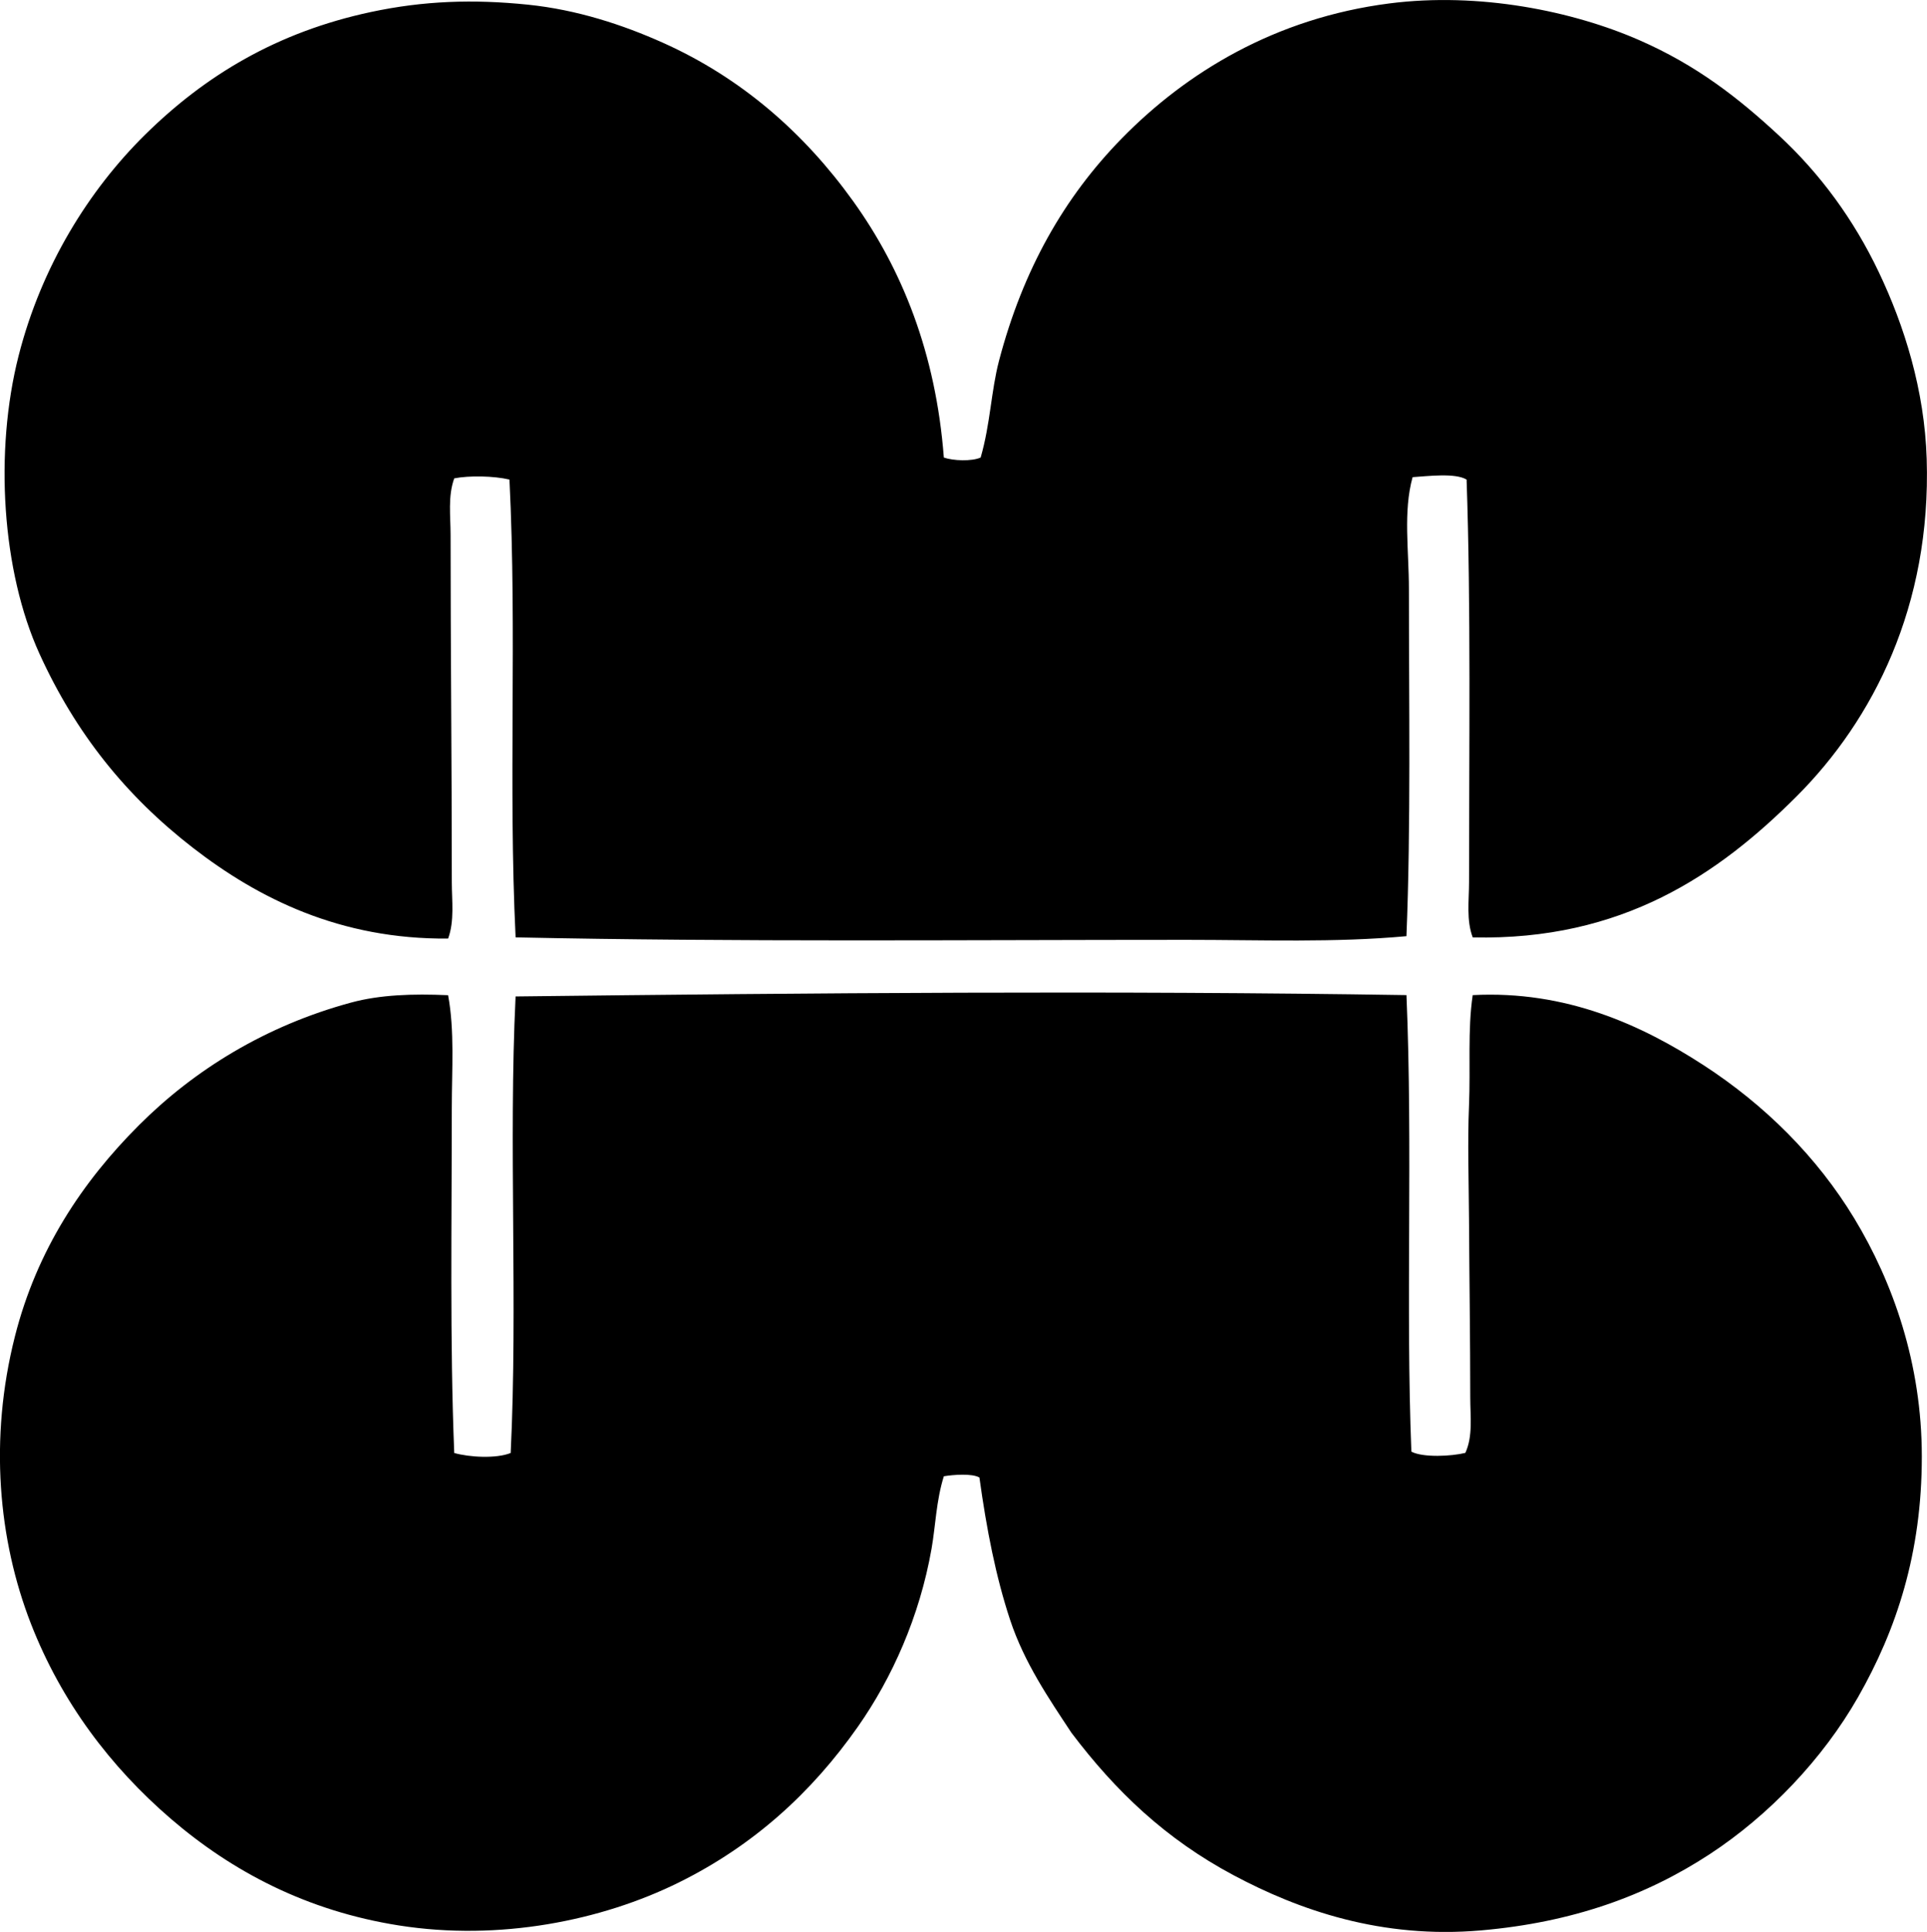 <svg enable-background="new 0 0 75.664 75.841" viewBox="0 0 75.664 75.841" xmlns="http://www.w3.org/2000/svg"><g clip-rule="evenodd" fill-rule="evenodd"><path d="m57.827 36.8c-.256-.673-.145-1.447-.145-2.168.001-5.172.075-10.86-.096-15.804-.442-.271-1.526-.134-2.12-.096-.376 1.348-.145 2.885-.145 4.385 0 4.464.079 9.305-.097 13.635-2.818.26-5.707.144-8.624.144-8.777 0-17.721.087-26.355-.097-.29-6.045.057-11.916-.241-17.972-.61-.145-1.58-.163-2.168-.048-.255.699-.144 1.483-.144 2.216 0 4.521.048 8.92.048 13.635 0 .727.11 1.523-.145 2.216-4.239.037-7.449-1.573-10.022-3.565-2.632-2.04-4.6-4.493-6.022-7.613-1.477-3.239-1.779-7.943-.819-11.708.896-3.51 2.755-6.491 4.963-8.67 2.365-2.333 5.187-4.032 8.865-4.818 2.077-.444 4.026-.508 6.167-.289 1.924.197 3.724.788 5.3 1.494 3.089 1.384 5.549 3.544 7.468 6.215 1.92 2.673 3.251 5.964 3.565 10.07.361.127 1.091.156 1.445 0 .385-1.334.408-2.608.723-3.806.94-3.573 2.556-6.41 4.818-8.721 2.536-2.591 6.023-4.724 10.503-5.3 3.523-.453 7.204.294 9.829 1.446 2.236.98 3.877 2.257 5.493 3.758 1.59 1.477 2.914 3.27 3.902 5.348 1.005 2.11 1.795 4.632 1.879 7.324.182 5.773-2.105 10.248-5.106 13.25-3.065 3.064-6.844 5.671-12.719 5.539z"/><path d="m55.225 39.065c.252 5.972-.034 12.24.193 17.924.466.241 1.579.181 2.119.048.303-.655.193-1.441.193-2.168 0-2.282-.036-4.691-.049-6.986-.008-1.487-.061-3.026 0-4.481.063-1.496-.058-2.955.145-4.336 3.676-.193 6.651 1.185 9.059 2.747 2.407 1.561 4.462 3.603 5.927 6.023 1.51 2.495 2.65 5.688 2.649 9.347 0 3.788-.993 6.794-2.505 9.444-1.383 2.423-3.497 4.641-5.83 6.168-2.504 1.637-5.391 2.674-8.962 2.987-3.919.344-7.164-.797-9.733-2.168-2.663-1.421-4.621-3.289-6.36-5.589-.88-1.334-1.85-2.745-2.409-4.433-.561-1.695-.924-3.556-1.205-5.589-.297-.167-1.027-.109-1.397-.048-.301.962-.324 1.941-.482 2.843-.468 2.667-1.553 5.077-2.891 6.986-1.821 2.597-4.105 4.67-7.035 6.119-3.037 1.501-7.049 2.306-10.985 1.686-3.622-.57-6.55-2.116-8.962-4.191-2.359-2.03-4.292-4.577-5.493-7.661-1.276-3.28-1.646-7.249-.626-11.274.86-3.394 2.655-6.076 4.867-8.287 2.18-2.181 4.986-3.912 8.335-4.818 1.131-.306 2.409-.351 3.807-.289.26 1.404.145 2.922.145 4.433 0 4.428-.079 9.225.096 13.539.592.168 1.648.229 2.216 0 .283-5.806-.086-12.192.193-17.923 11.607-.137 23.475-.236 34.98-.053z"/></g></svg>